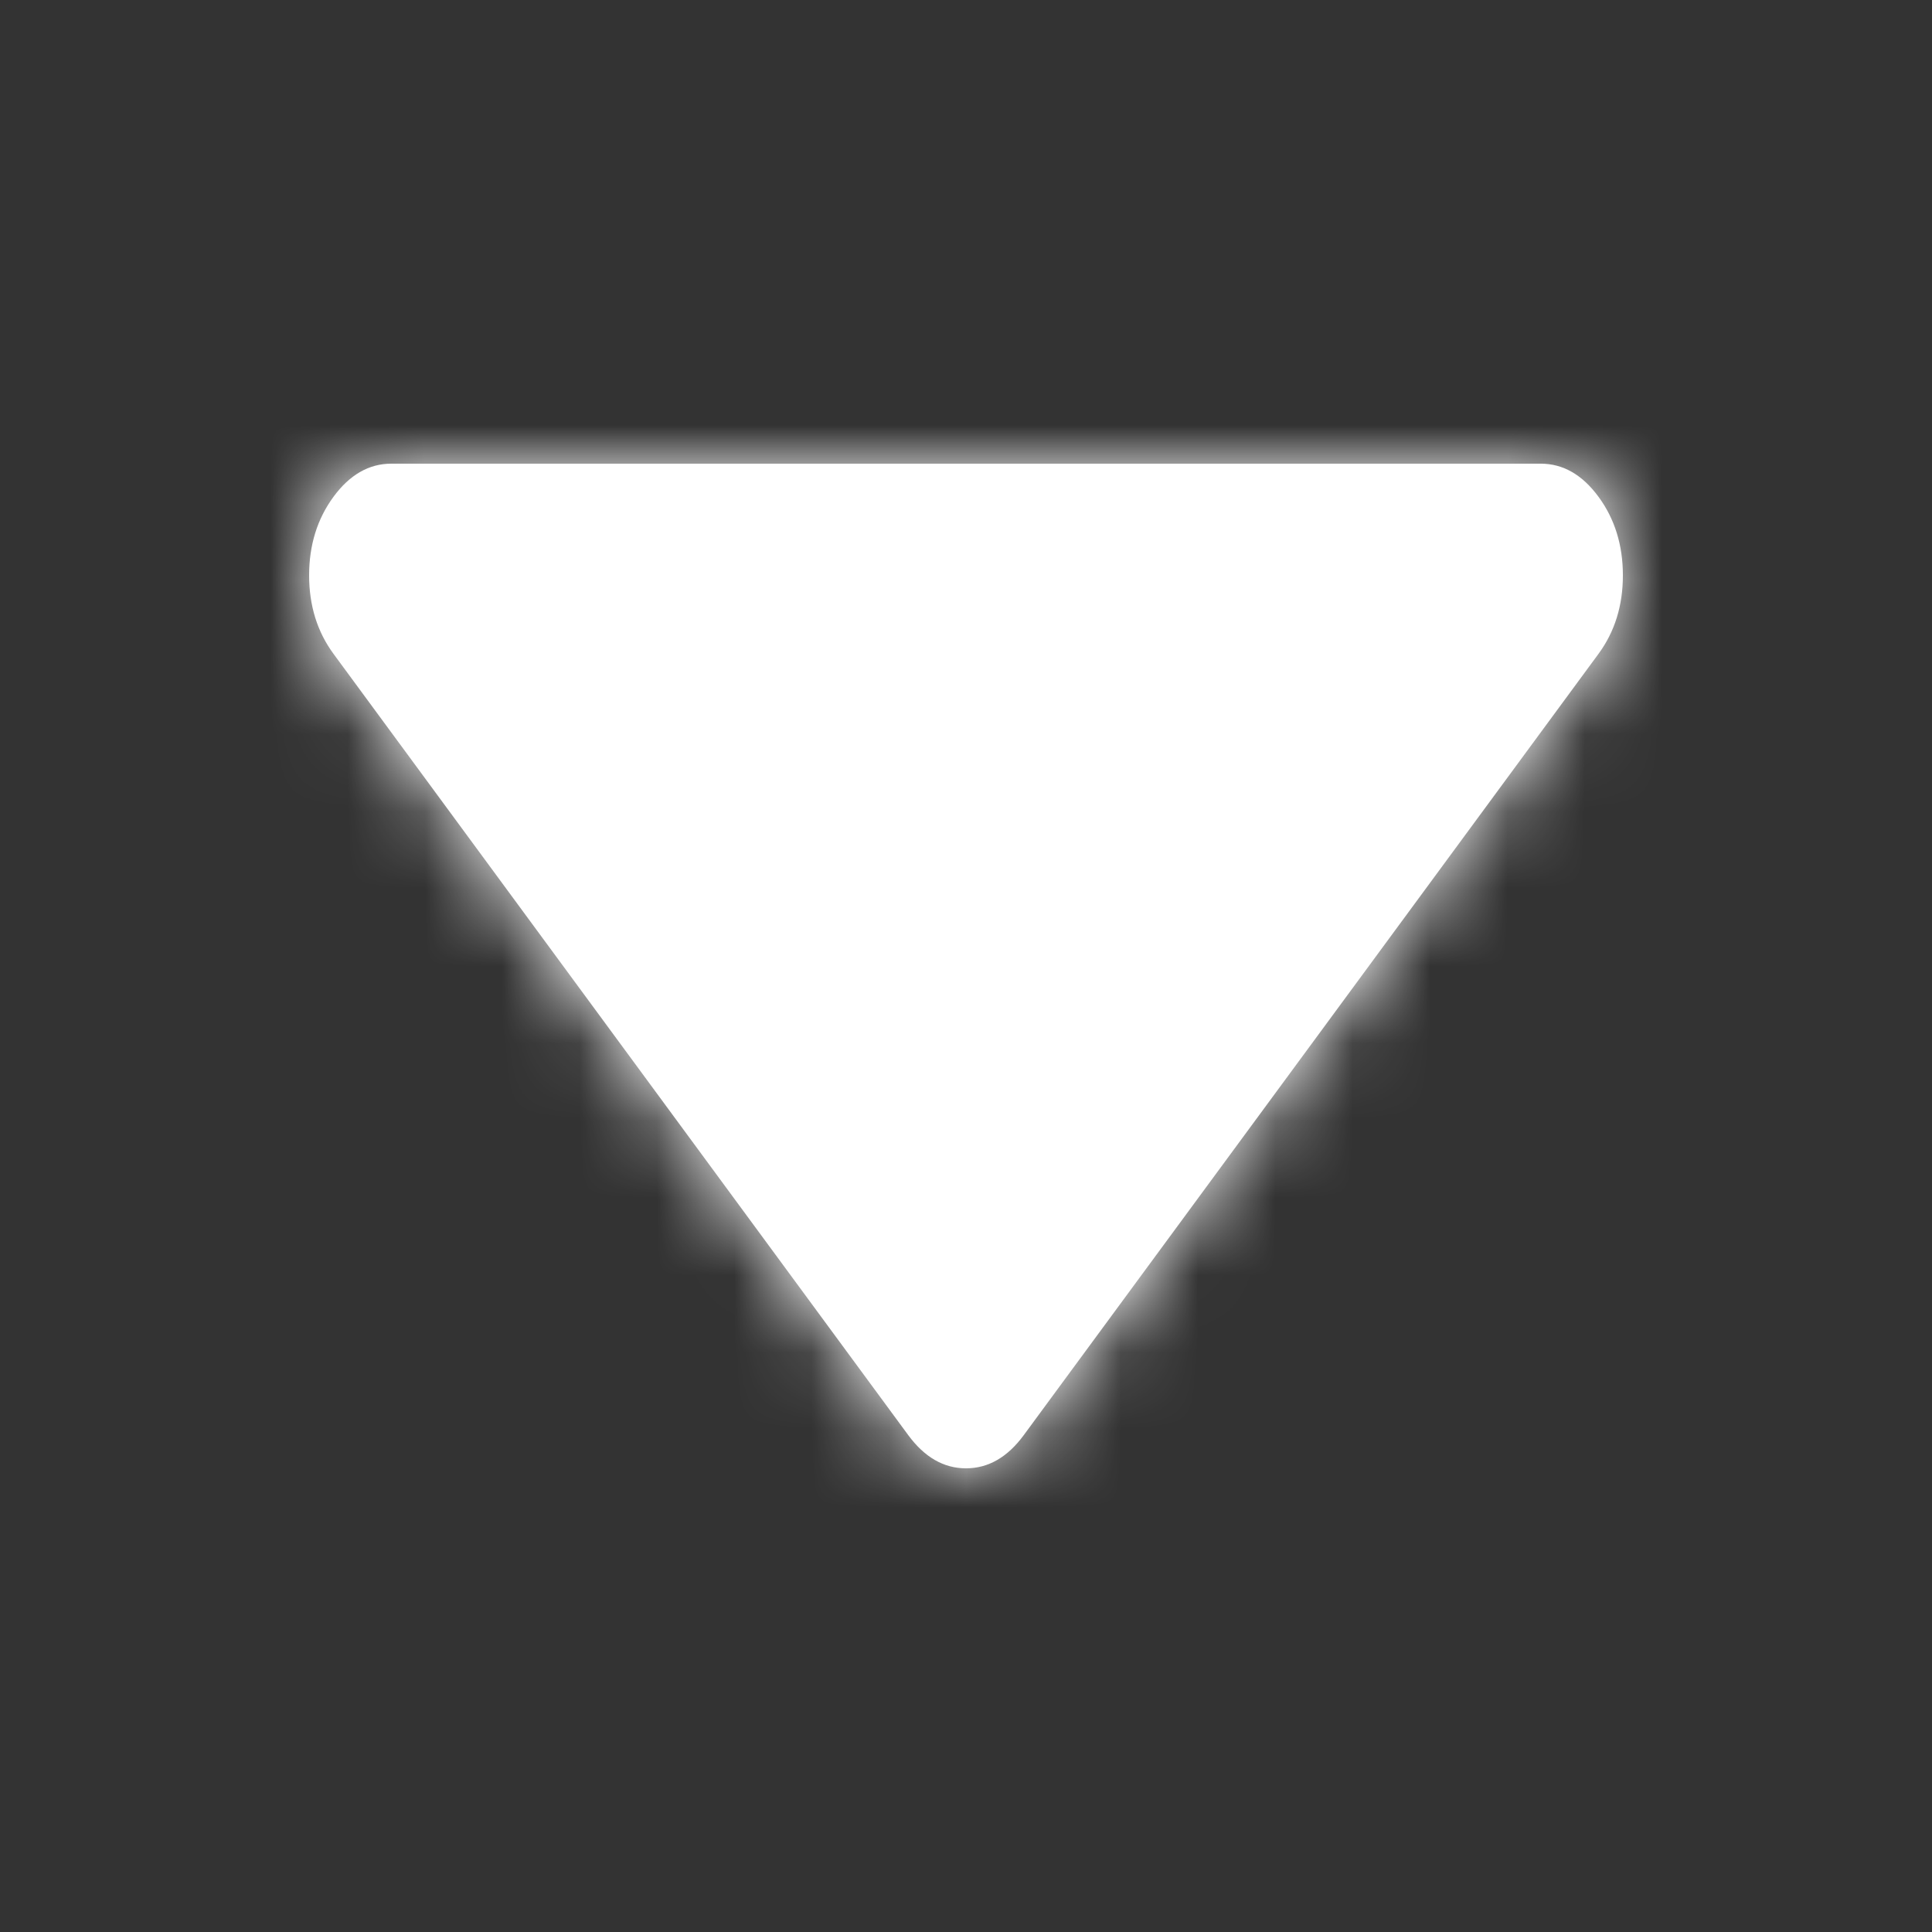 <?xml version="1.0" encoding="UTF-8"?>
<svg width="25px" height="25px" viewBox="0 0 25 25" version="1.1" xmlns="http://www.w3.org/2000/svg" xmlns:xlink="http://www.w3.org/1999/xlink">
    <rect x="0" y="0" width="25" height="25" fill="#333333" stroke="none"/>
    <defs>
        <path fill="white" d="M20.685,6.429 C20.475,6.143 20.226,6 19.937,6 L5.063,6 C4.775,6 4.525,6.143 4.315,6.429 C4.105,6.715 4,7.054 4,7.445 C4,7.836 4.105,8.174 4.315,8.46 L11.753,18.571 C11.964,18.857 12.212,19 12.5,19 C12.788,19 13.037,18.857 13.247,18.571 L20.685,8.46 C20.895,8.174 21,7.836 21,7.445 C21,7.054 20.895,6.715 20.685,6.429 Z" id="path-1"></path>
    </defs>
    <g id="Icon-/-Caret" stroke="none" stroke-width="1" fill="none" fill-rule="evenodd">
        <mask id="mask-2" fill="white">
            <use xlink:href="#path-1"></use>
        </mask>
        <use id="Icon" fill="white" xlink:href="#path-1"></use>
        <g id="Colors-/-Dark-Blue" mask="url(#mask-2)" fill="white" fill-rule="nonzero">
            <rect id="Black" x="0" y="0" width="25" height="25"></rect>
        </g>
    </g>
</svg>
